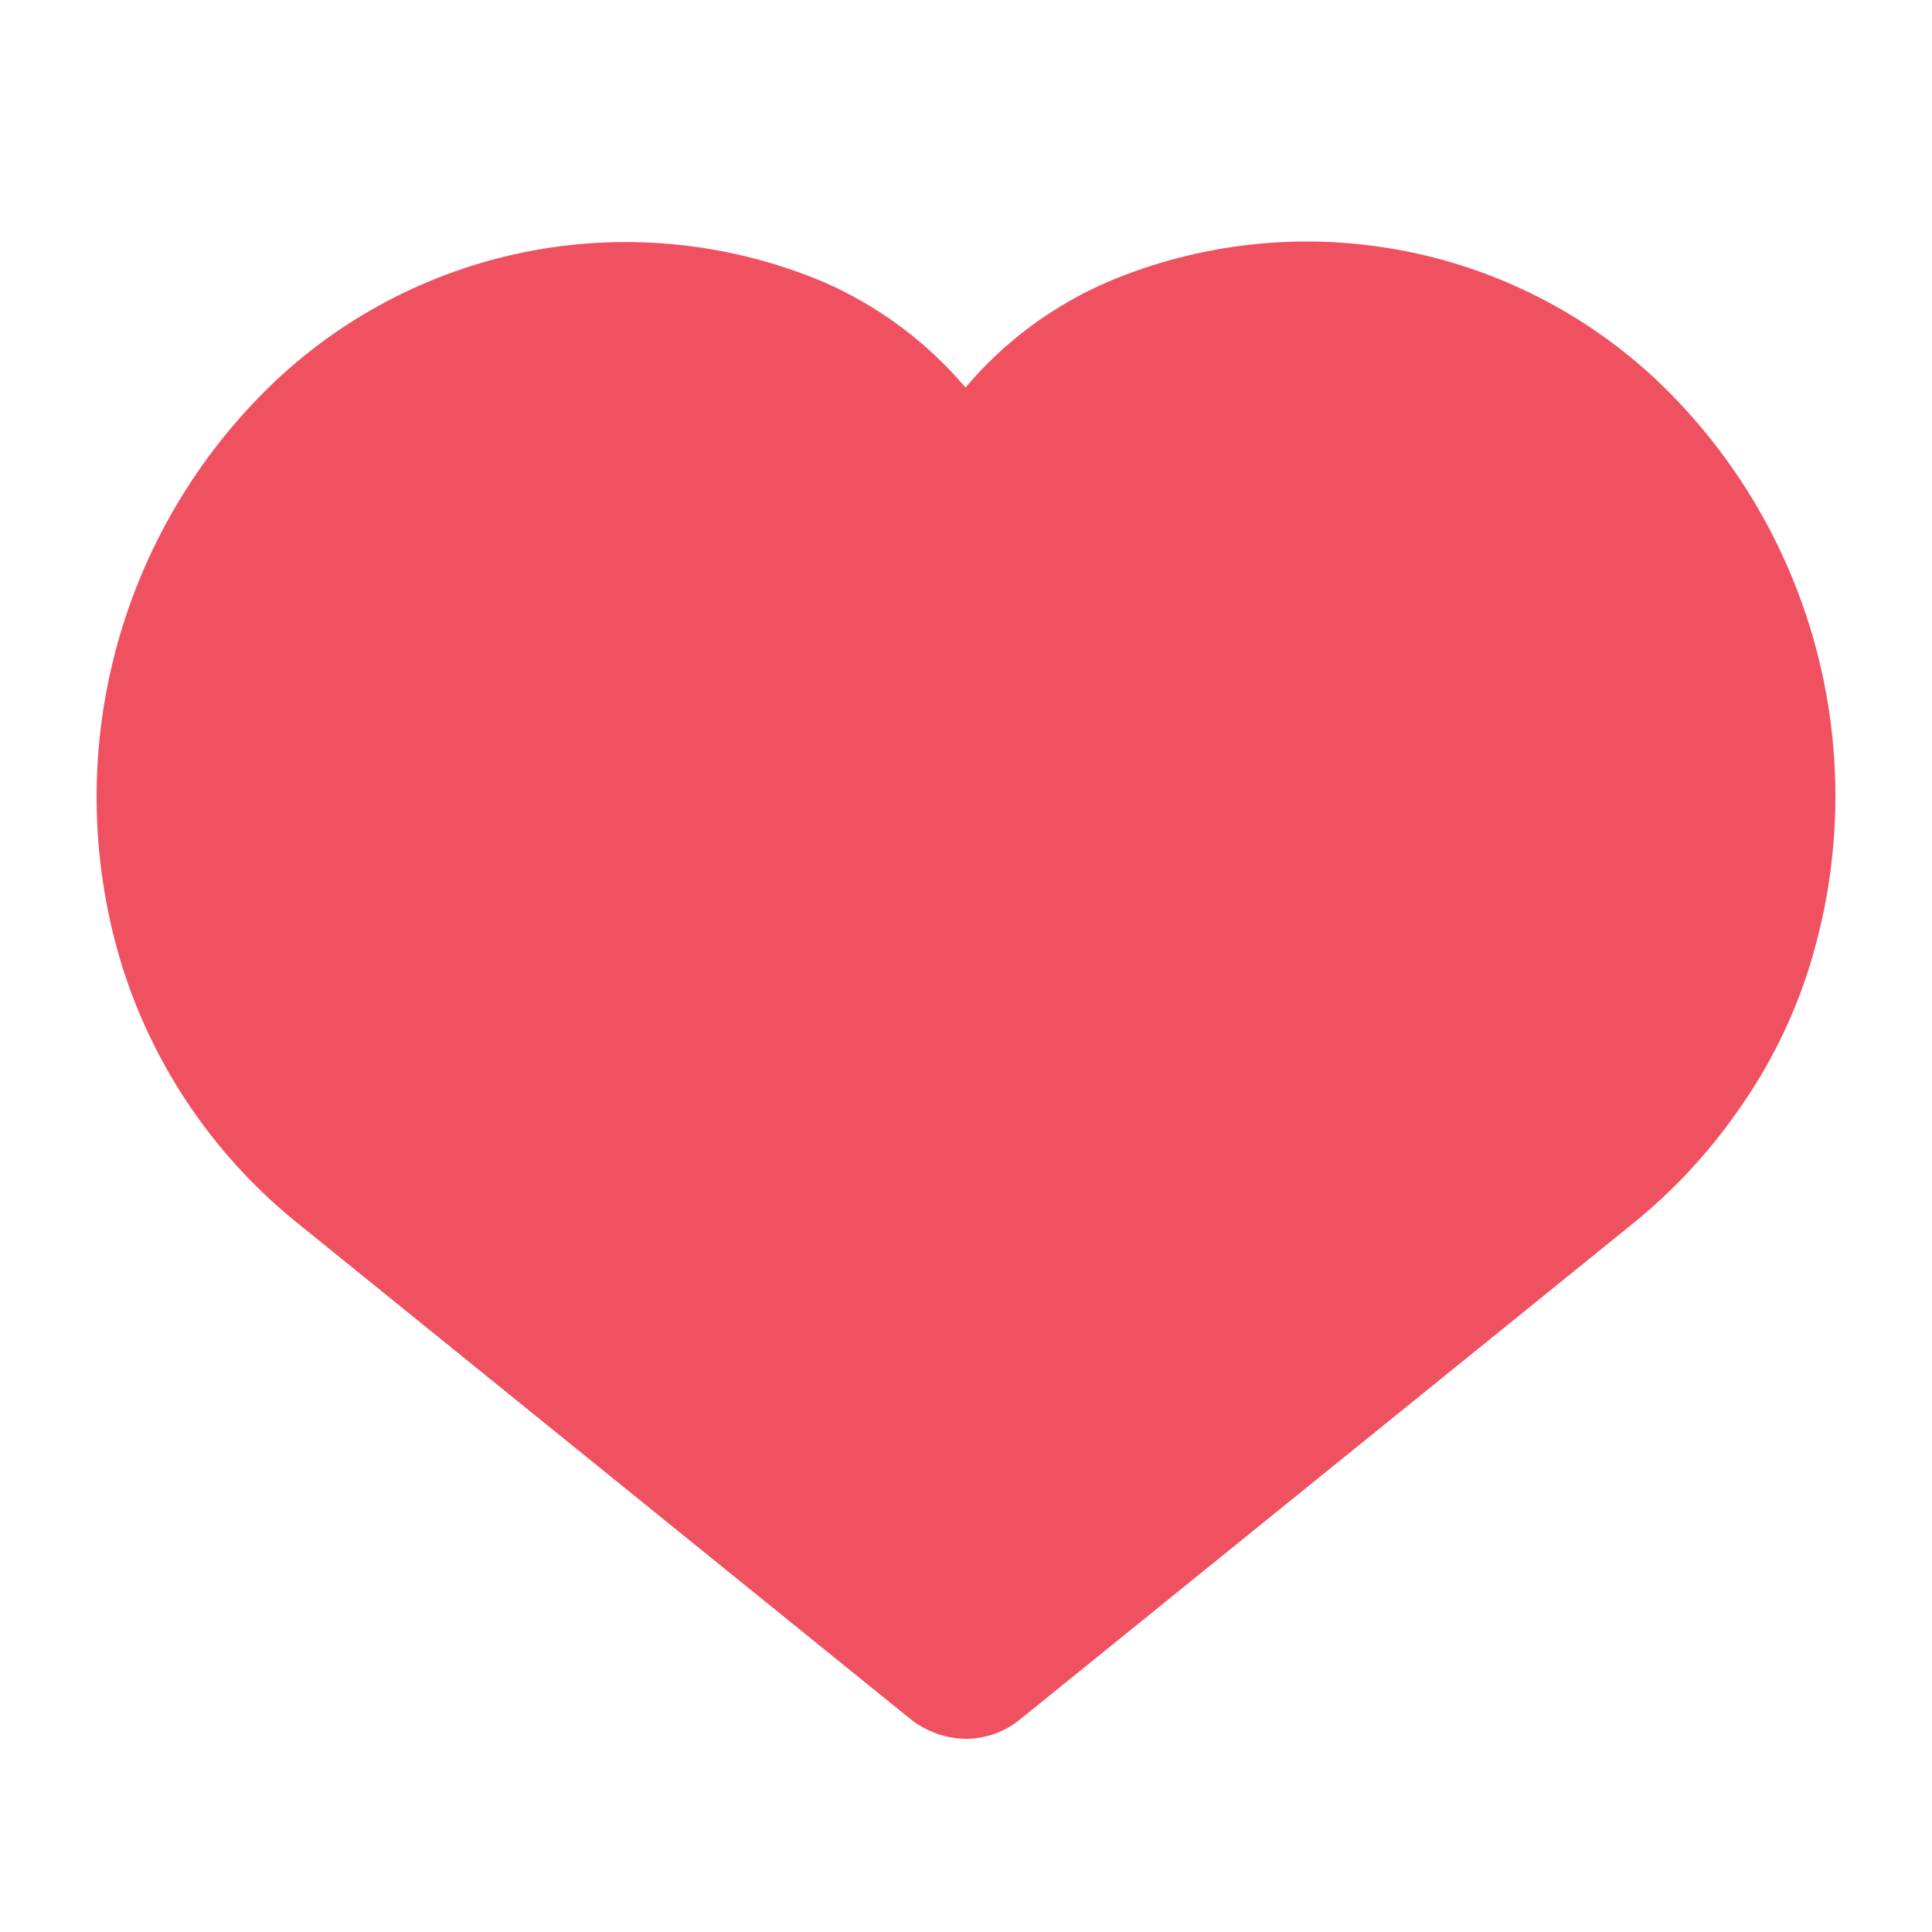<svg width="40" height="40" viewBox="0 0 40 40" fill="none" xmlns="http://www.w3.org/2000/svg">
<path d="M37.437 20.093C37.11 21.112 36.63 22.076 36.014 22.951C35.39 23.855 34.638 24.664 33.782 25.353L21.136 35.585C20.815 35.854 20.409 36.001 19.99 36C19.578 35.994 19.178 35.851 18.854 35.595L6.209 25.363C4.498 24.001 3.226 22.165 2.554 20.084C1.882 17.964 1.82 15.698 2.374 13.544C2.928 11.391 4.075 9.436 5.685 7.904C7.173 6.497 9.036 5.553 11.049 5.184C13.062 4.816 15.138 5.039 17.027 5.828C18.17 6.322 19.184 7.073 19.99 8.023C20.794 7.07 21.809 6.319 22.954 5.828C24.848 5.031 26.932 4.803 28.953 5.172C30.974 5.54 32.844 6.49 34.335 7.904C35.942 9.44 37.085 11.398 37.633 13.553C38.182 15.709 38.114 17.975 37.437 20.093Z" fill="#F05161"/>
</svg>
